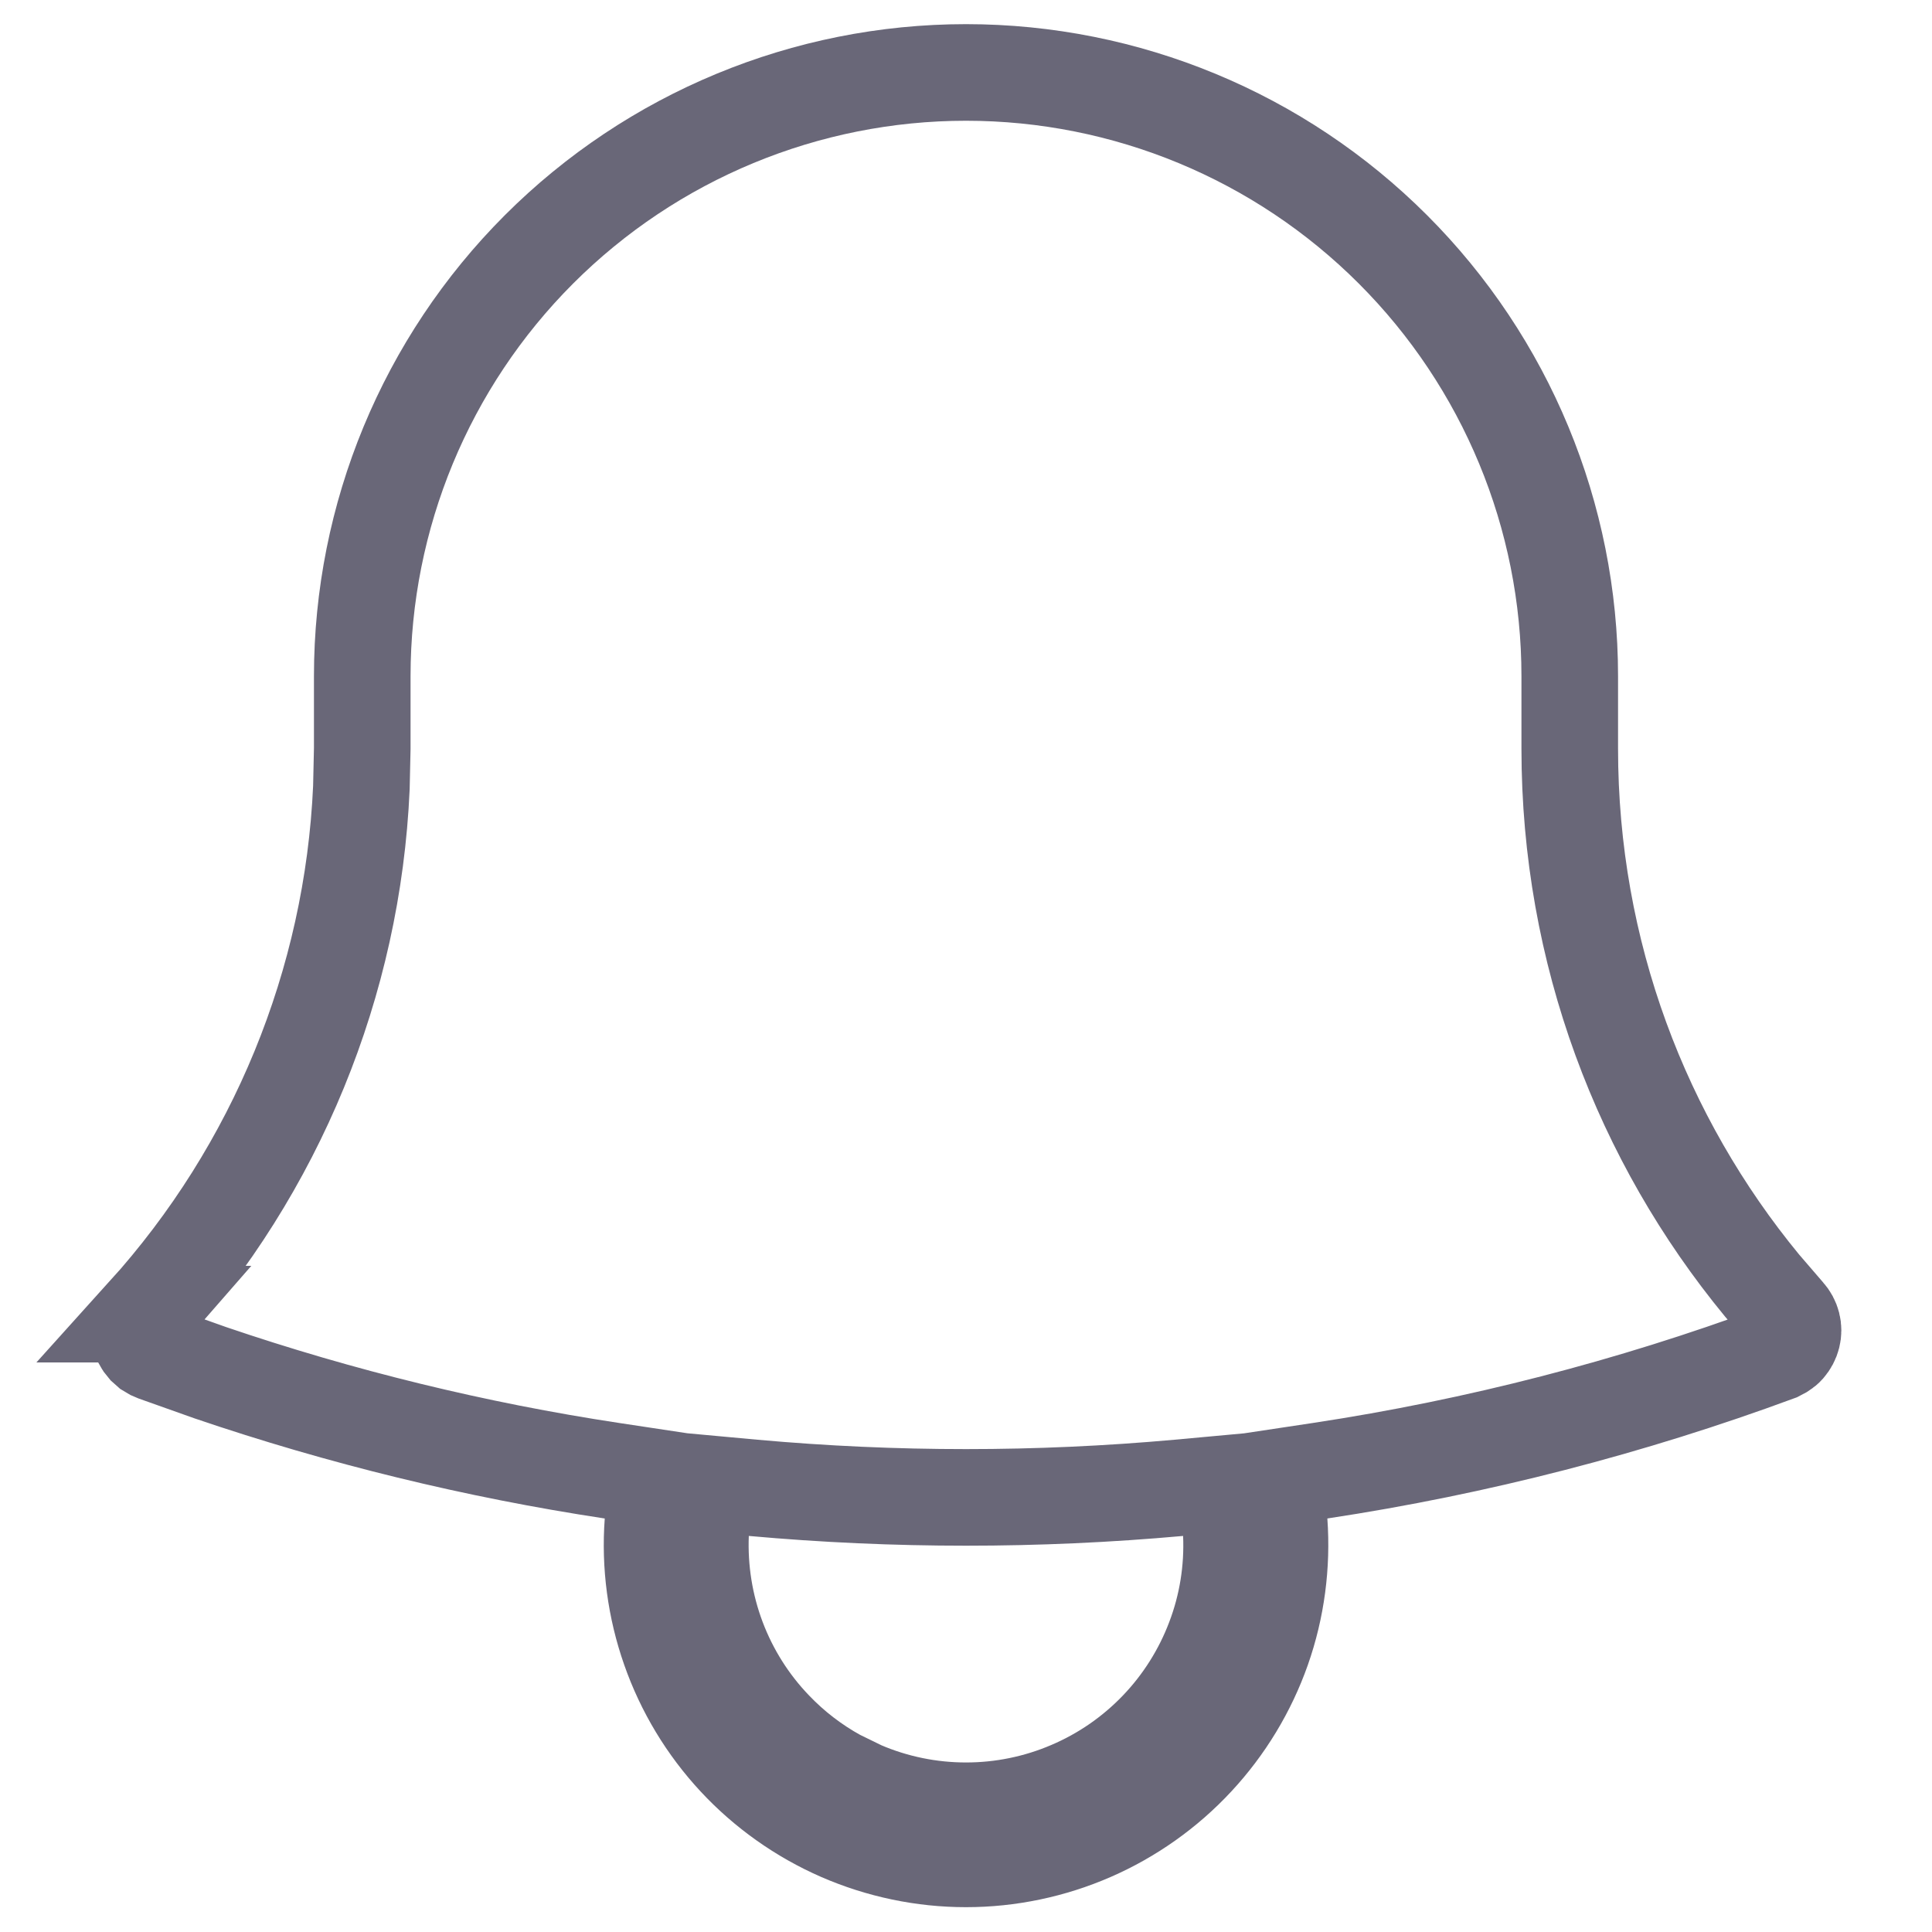 <svg width="20" height="20" viewBox="0 0 20 20" fill="none" xmlns="http://www.w3.org/2000/svg">
<path d="M10 0.75C11.658 0.75 13.247 1.409 14.419 2.581C15.591 3.753 16.25 5.342 16.25 7V7.75C16.25 9.86 16.996 11.796 18.241 13.308L18.496 13.604C18.524 13.635 18.544 13.672 18.554 13.712C18.564 13.751 18.564 13.793 18.554 13.832C18.544 13.872 18.524 13.909 18.497 13.94C18.484 13.955 18.468 13.968 18.451 13.979L18.398 14.007C16.885 14.565 15.302 14.977 13.665 15.225L13.207 15.294L13.242 15.756C13.274 16.201 13.215 16.649 13.067 17.07C12.918 17.492 12.684 17.878 12.38 18.205C12.076 18.532 11.708 18.793 11.298 18.972C10.889 19.15 10.447 19.243 10 19.243C9.553 19.243 9.111 19.15 8.701 18.972C8.292 18.793 7.923 18.532 7.619 18.205C7.315 17.878 7.082 17.492 6.934 17.07C6.786 16.649 6.726 16.201 6.759 15.756L6.792 15.294L6.335 15.225C4.922 15.011 3.531 14.671 2.179 14.211L1.602 14.006C1.583 13.999 1.565 13.99 1.548 13.979L1.502 13.938C1.489 13.923 1.477 13.906 1.468 13.889L1.446 13.831C1.441 13.812 1.439 13.791 1.439 13.771L1.447 13.711C1.456 13.671 1.476 13.635 1.503 13.604L1.502 13.604C2.861 12.099 3.651 10.171 3.741 8.154L3.75 7.749V7C3.75 5.343 4.408 3.753 5.58 2.581C6.752 1.409 8.343 0.75 10 0.75ZM12.203 15.402C10.738 15.534 9.263 15.534 7.797 15.402L7.275 15.354L7.252 15.879C7.237 16.25 7.296 16.62 7.427 16.967C7.558 17.314 7.758 17.631 8.015 17.898C8.207 18.099 8.429 18.269 8.671 18.402L8.921 18.524C9.262 18.67 9.629 18.745 10 18.745C10.371 18.745 10.738 18.67 11.079 18.524C11.42 18.379 11.728 18.166 11.985 17.898C12.241 17.631 12.441 17.314 12.572 16.967C12.704 16.62 12.763 16.25 12.747 15.879L12.726 15.354L12.203 15.402Z" stroke="#696778"/>
</svg>
